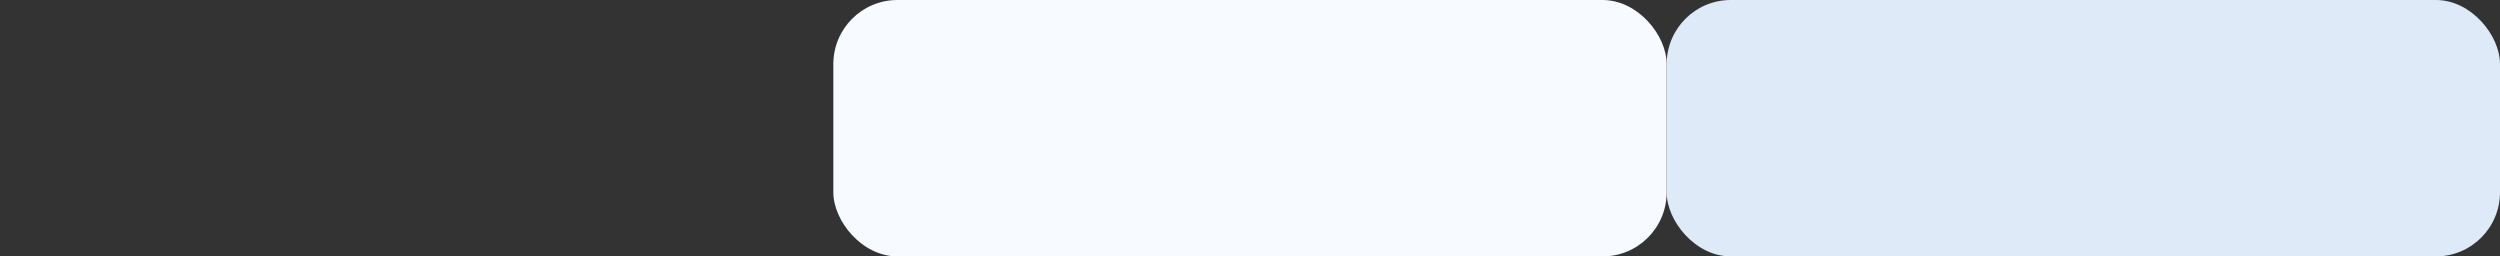 <svg width="312" height="32" viewBox="0 0 312 32" fill="none" xmlns="http://www.w3.org/2000/svg">
<rect x="0" y="0" width="312" height="32" fill="#333333" stroke="none"/>
<rect x="104" width="104" height="32" rx="8" fill="#F7FAFF"/>
<rect x="208" width="104" height="32" rx="8" fill="#DFEAF9"/>
</svg>
